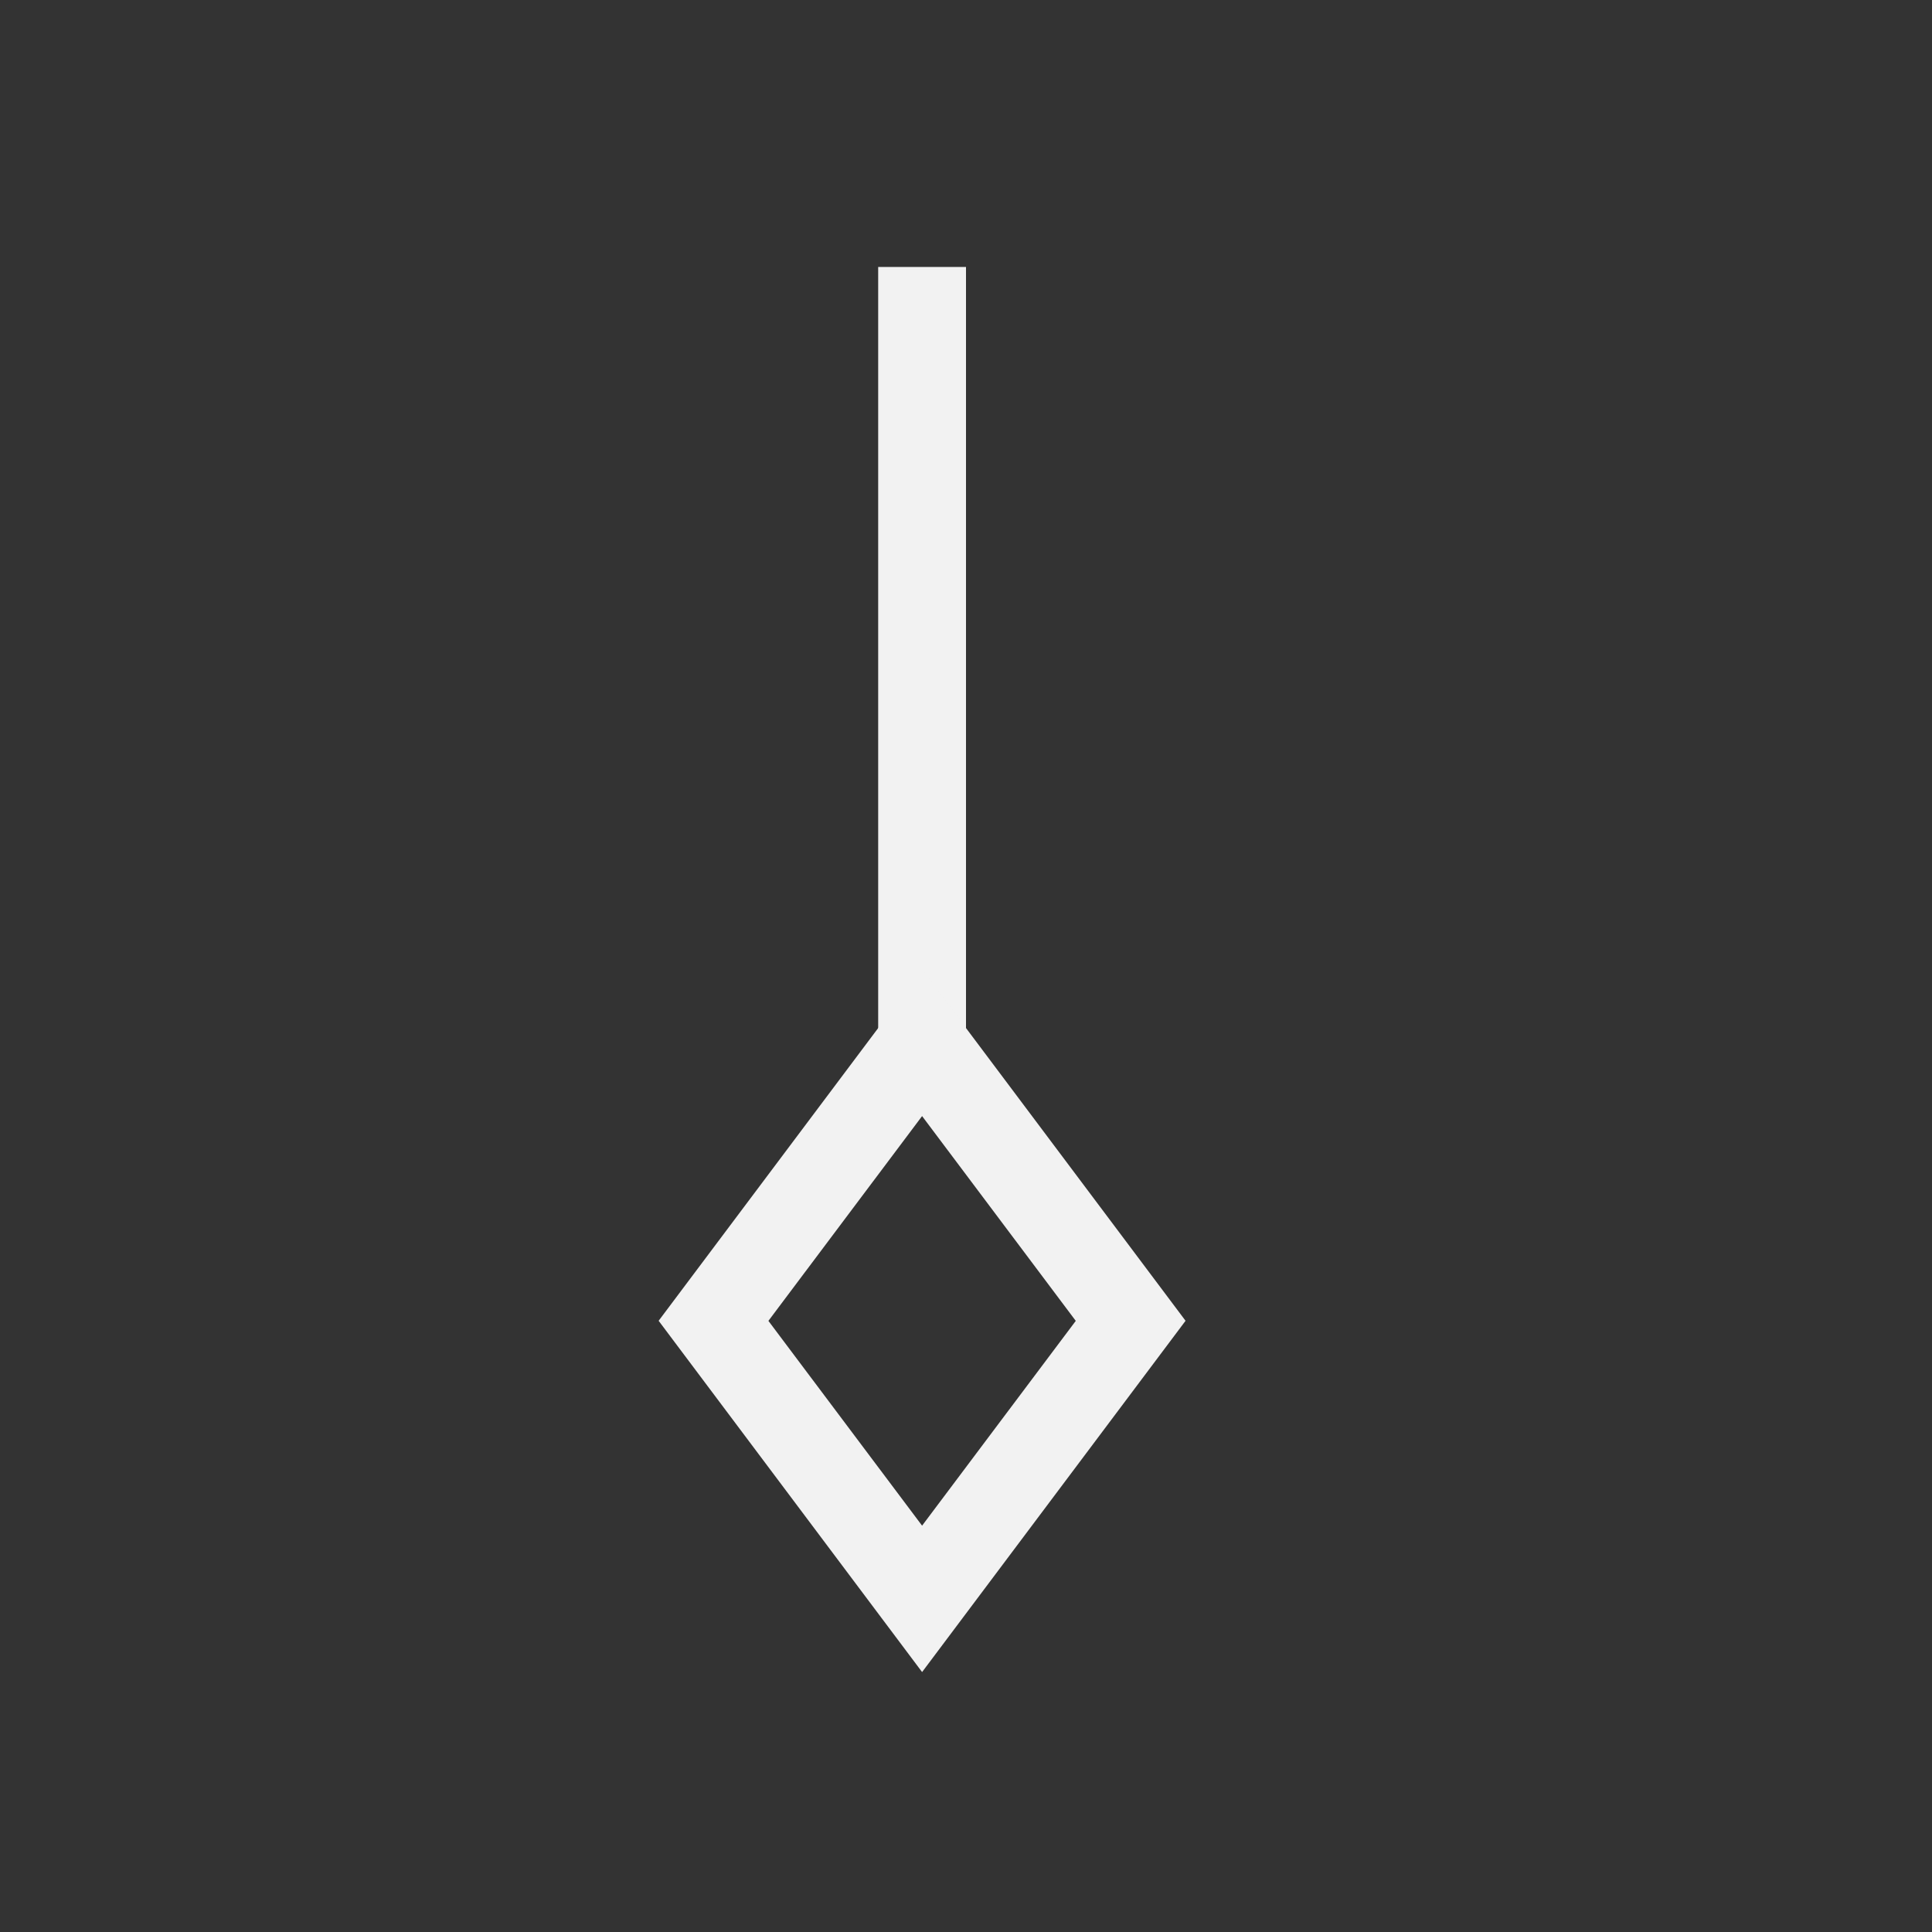 <svg viewBox="0 0 22 22" xmlns="http://www.w3.org/2000/svg"><rect x="0" y="0" width="22" height="22" fill="#333333" stroke="none"/><g transform="translate(-326-534.36)" fill="#f2f2f2"><path transform="scale(1-1)" d="m336-546.4h1v9h-1z"/><path d="m336.5 553.4-3-4 3-4 3 4zm0-1.667 1.75-2.332-1.75-2.332-1.75 2.332z" color-rendering="auto" fill-rule="evenodd" image-rendering="auto" shape-rendering="auto" solid-color="#000000" isolation="auto" mix-blend-mode="normal" white-space="normal"/></g></svg>
